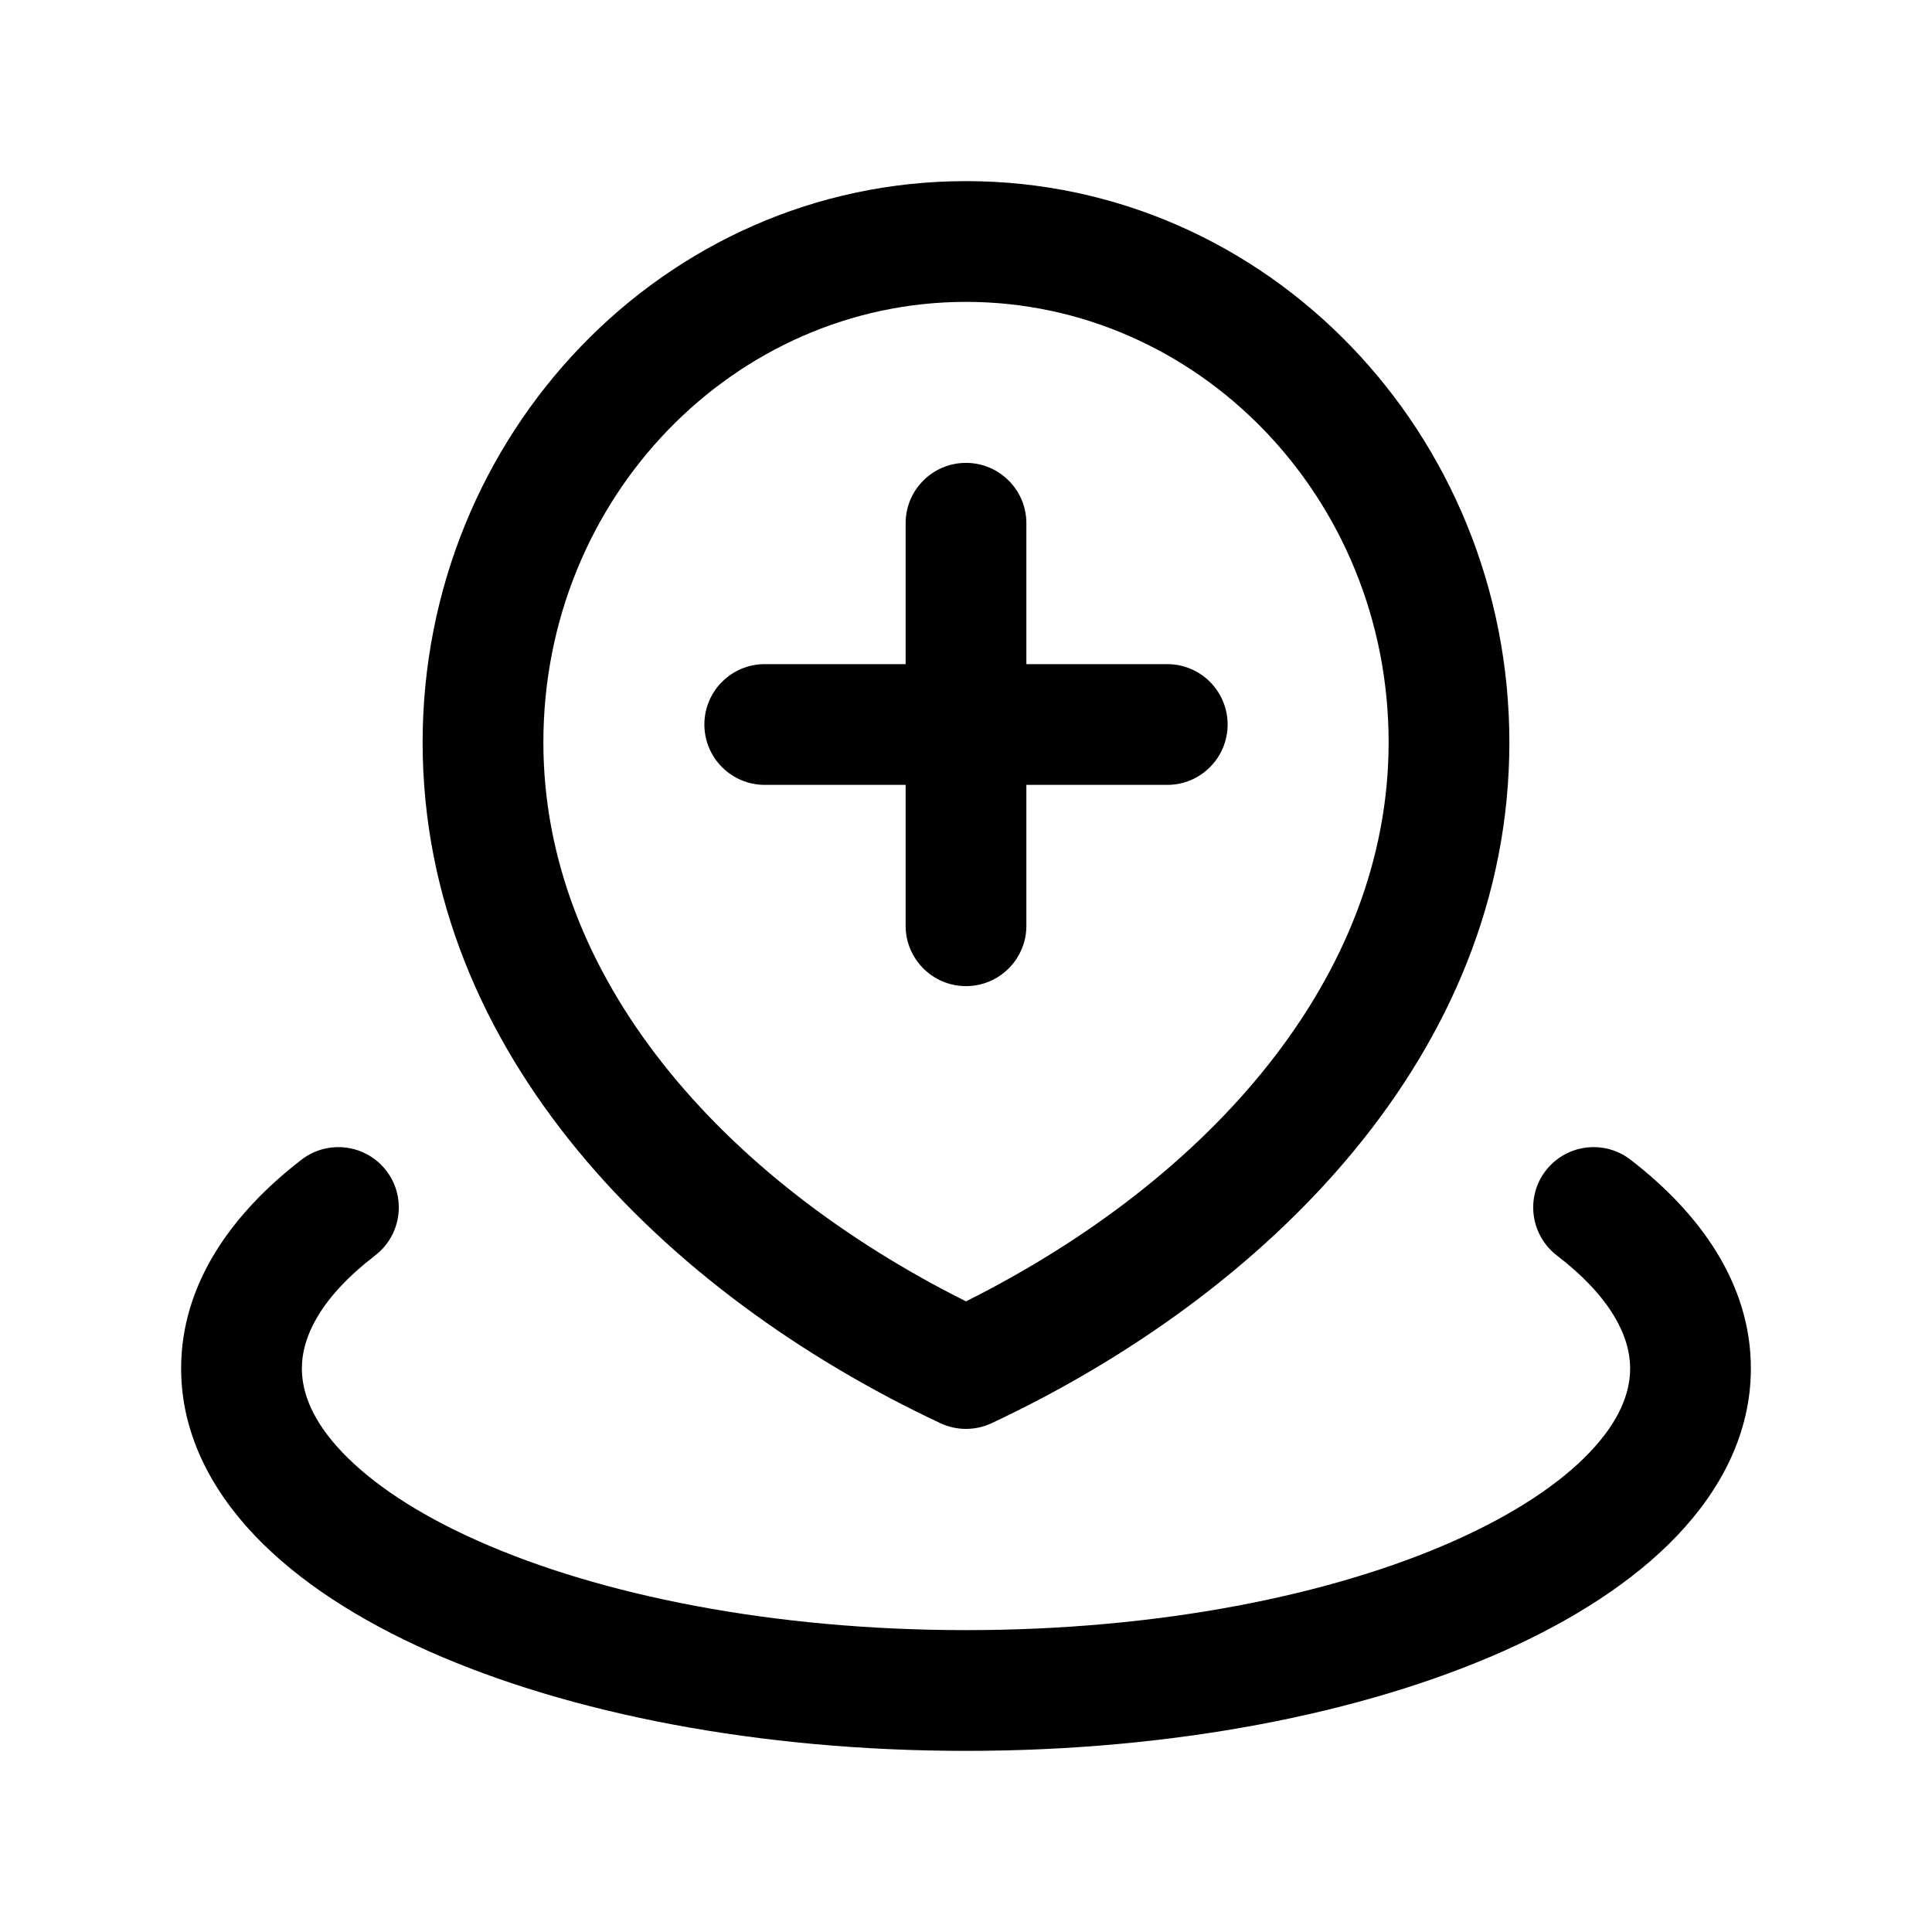 <svg width="24" height="24" viewBox="0 0 24 24" fill="none" xmlns="http://www.w3.org/2000/svg">
<path fill-rule="evenodd" clip-rule="evenodd" d="M12 3.75C9.126 3.75 6.75 6.174 6.75 9.222C6.75 12.136 8.968 14.648 12 16.166C15.032 14.648 17.25 12.136 17.25 9.222C17.25 6.174 14.874 3.75 12 3.75ZM5.25 9.222C5.25 5.398 8.247 2.25 12 2.25C15.753 2.25 18.75 5.398 18.75 9.222C18.75 13.08 15.752 16.067 12.319 17.679C12.117 17.774 11.883 17.774 11.681 17.679C8.248 16.067 5.25 13.08 5.25 9.222ZM12 5.75C12.414 5.75 12.75 6.086 12.75 6.5V8.25H14.5C14.914 8.25 15.25 8.586 15.25 9C15.25 9.414 14.914 9.75 14.5 9.75H12.75V11.5C12.75 11.914 12.414 12.25 12 12.25C11.586 12.25 11.25 11.914 11.25 11.5V9.75H9.5C9.086 9.75 8.75 9.414 8.75 9C8.75 8.586 9.086 8.25 9.5 8.25H11.25V6.5C11.25 6.086 11.586 5.75 12 5.75ZM4.799 14.543C5.051 14.871 4.989 15.342 4.661 15.595C3.992 16.109 3.75 16.597 3.75 17C3.75 17.308 3.887 17.658 4.251 18.04C4.617 18.425 5.184 18.807 5.941 19.143C7.453 19.815 9.595 20.25 12 20.25C14.405 20.25 16.547 19.815 18.059 19.143C18.816 18.807 19.383 18.425 19.749 18.04C20.113 17.658 20.25 17.308 20.25 17C20.25 16.597 20.008 16.109 19.339 15.595C19.011 15.342 18.949 14.871 19.201 14.543C19.454 14.215 19.924 14.153 20.253 14.405C21.115 15.068 21.75 15.946 21.75 17C21.75 17.796 21.384 18.498 20.836 19.074C20.292 19.646 19.54 20.126 18.669 20.514C16.923 21.289 14.565 21.75 12 21.75C9.435 21.75 7.077 21.289 5.331 20.514C4.46 20.126 3.708 19.646 3.164 19.074C2.616 18.498 2.25 17.796 2.25 17C2.25 15.946 2.885 15.068 3.747 14.405C4.076 14.153 4.546 14.215 4.799 14.543Z" fill="black"/>
</svg>
